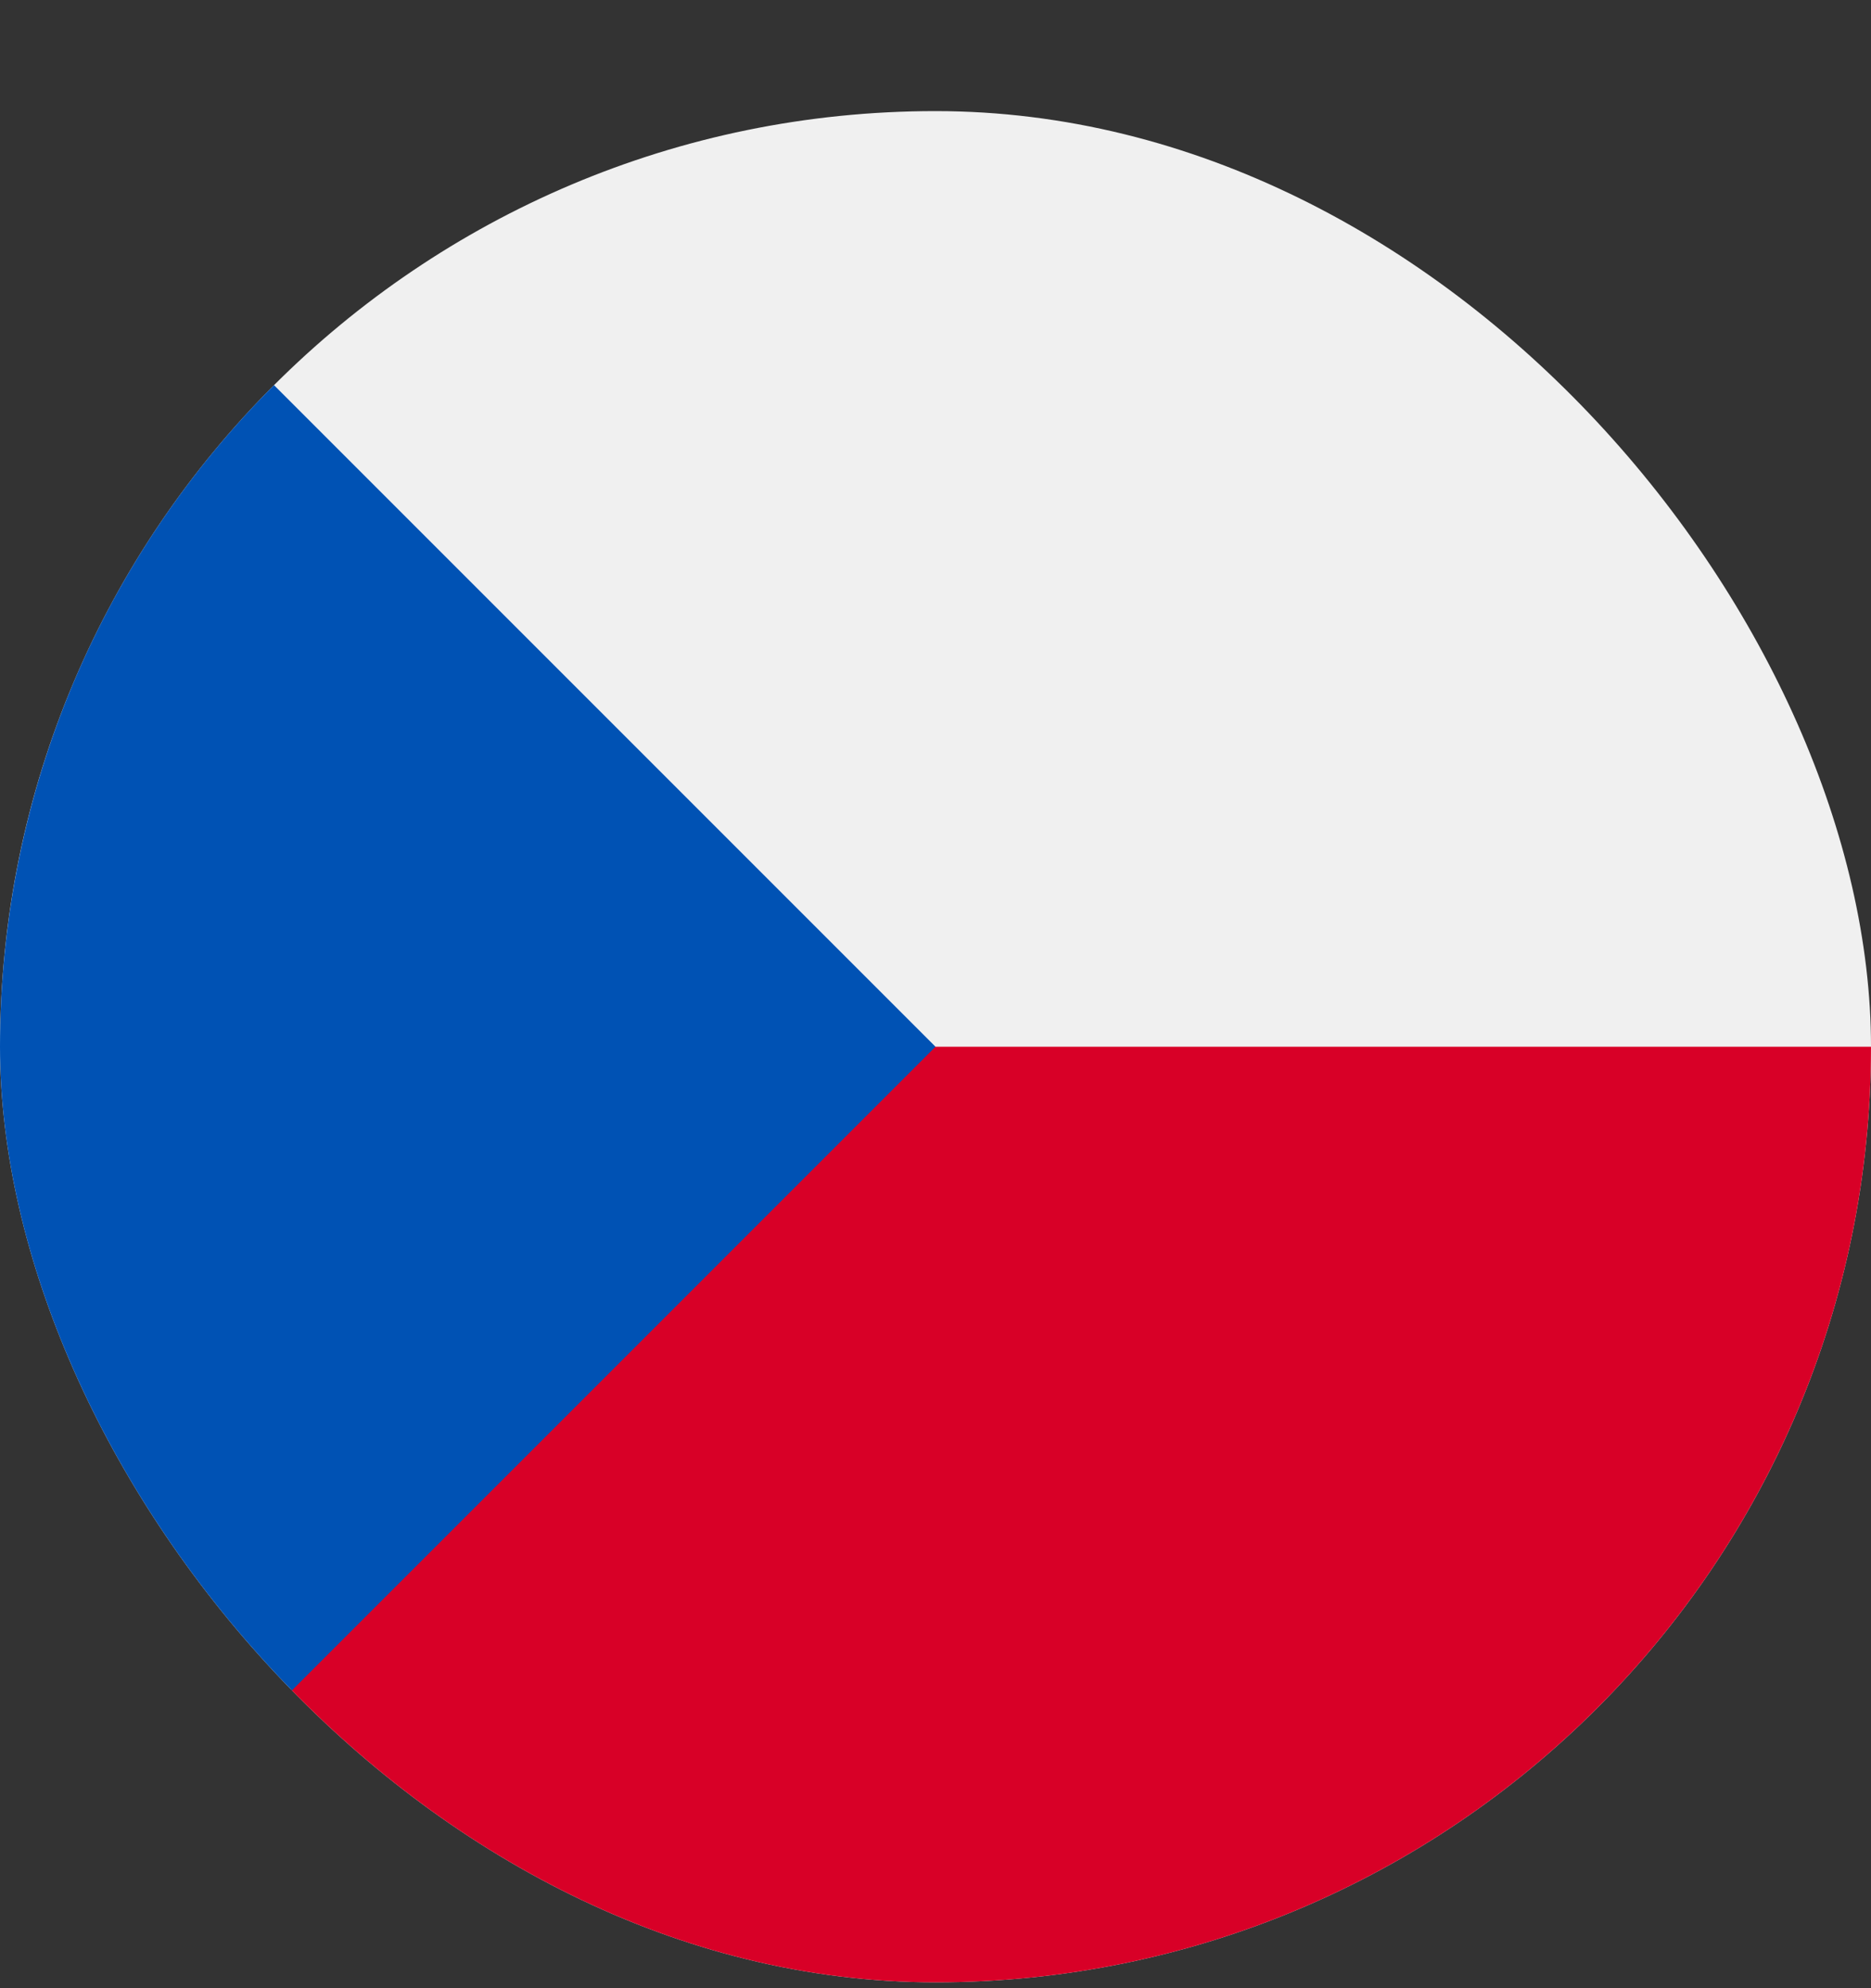 <svg width="16" height="17" viewBox="0 0 16 17" fill="none" xmlns="http://www.w3.org/2000/svg">
<rect x="0" y="0" width="16" height="17" fill="#333333" stroke="none"/>
<g clip-path="url(#clip0_1_2630)">
<g clip-path="url(#clip1_1_2630)">
<g clip-path="url(#clip2_1_2630)">
<path d="M8 16.95C12.418 16.95 16 13.368 16 8.95C16 4.532 12.418 0.95 8 0.95C3.582 0.95 0 4.532 0 8.95C0 13.368 3.582 16.95 8 16.95Z" fill="#F0F0F0"/>
<path d="M7.304 8.95C7.304 8.95 2.348 14.608 2.343 14.607C3.791 16.055 5.791 16.95 8 16.95C12.418 16.95 16 13.368 16 8.95H7.304Z" fill="#D80027"/>
<path d="M2.343 3.293C-0.781 6.418 -0.781 11.483 2.343 14.607C3.634 13.316 4.876 12.075 8 8.95L2.343 3.293Z" fill="#0052B4"/>
</g>
</g>
</g>
<defs>
<clipPath id="clip0_1_2630">
<rect y="0.95" width="16" height="16" rx="8" fill="white"/>
</clipPath>
<clipPath id="clip1_1_2630">
<rect width="16" height="16" fill="white" transform="translate(0 0.95)"/>
</clipPath>
<clipPath id="clip2_1_2630">
<rect width="16" height="16" fill="white" transform="translate(0 0.95)"/>
</clipPath>
</defs>
</svg>
